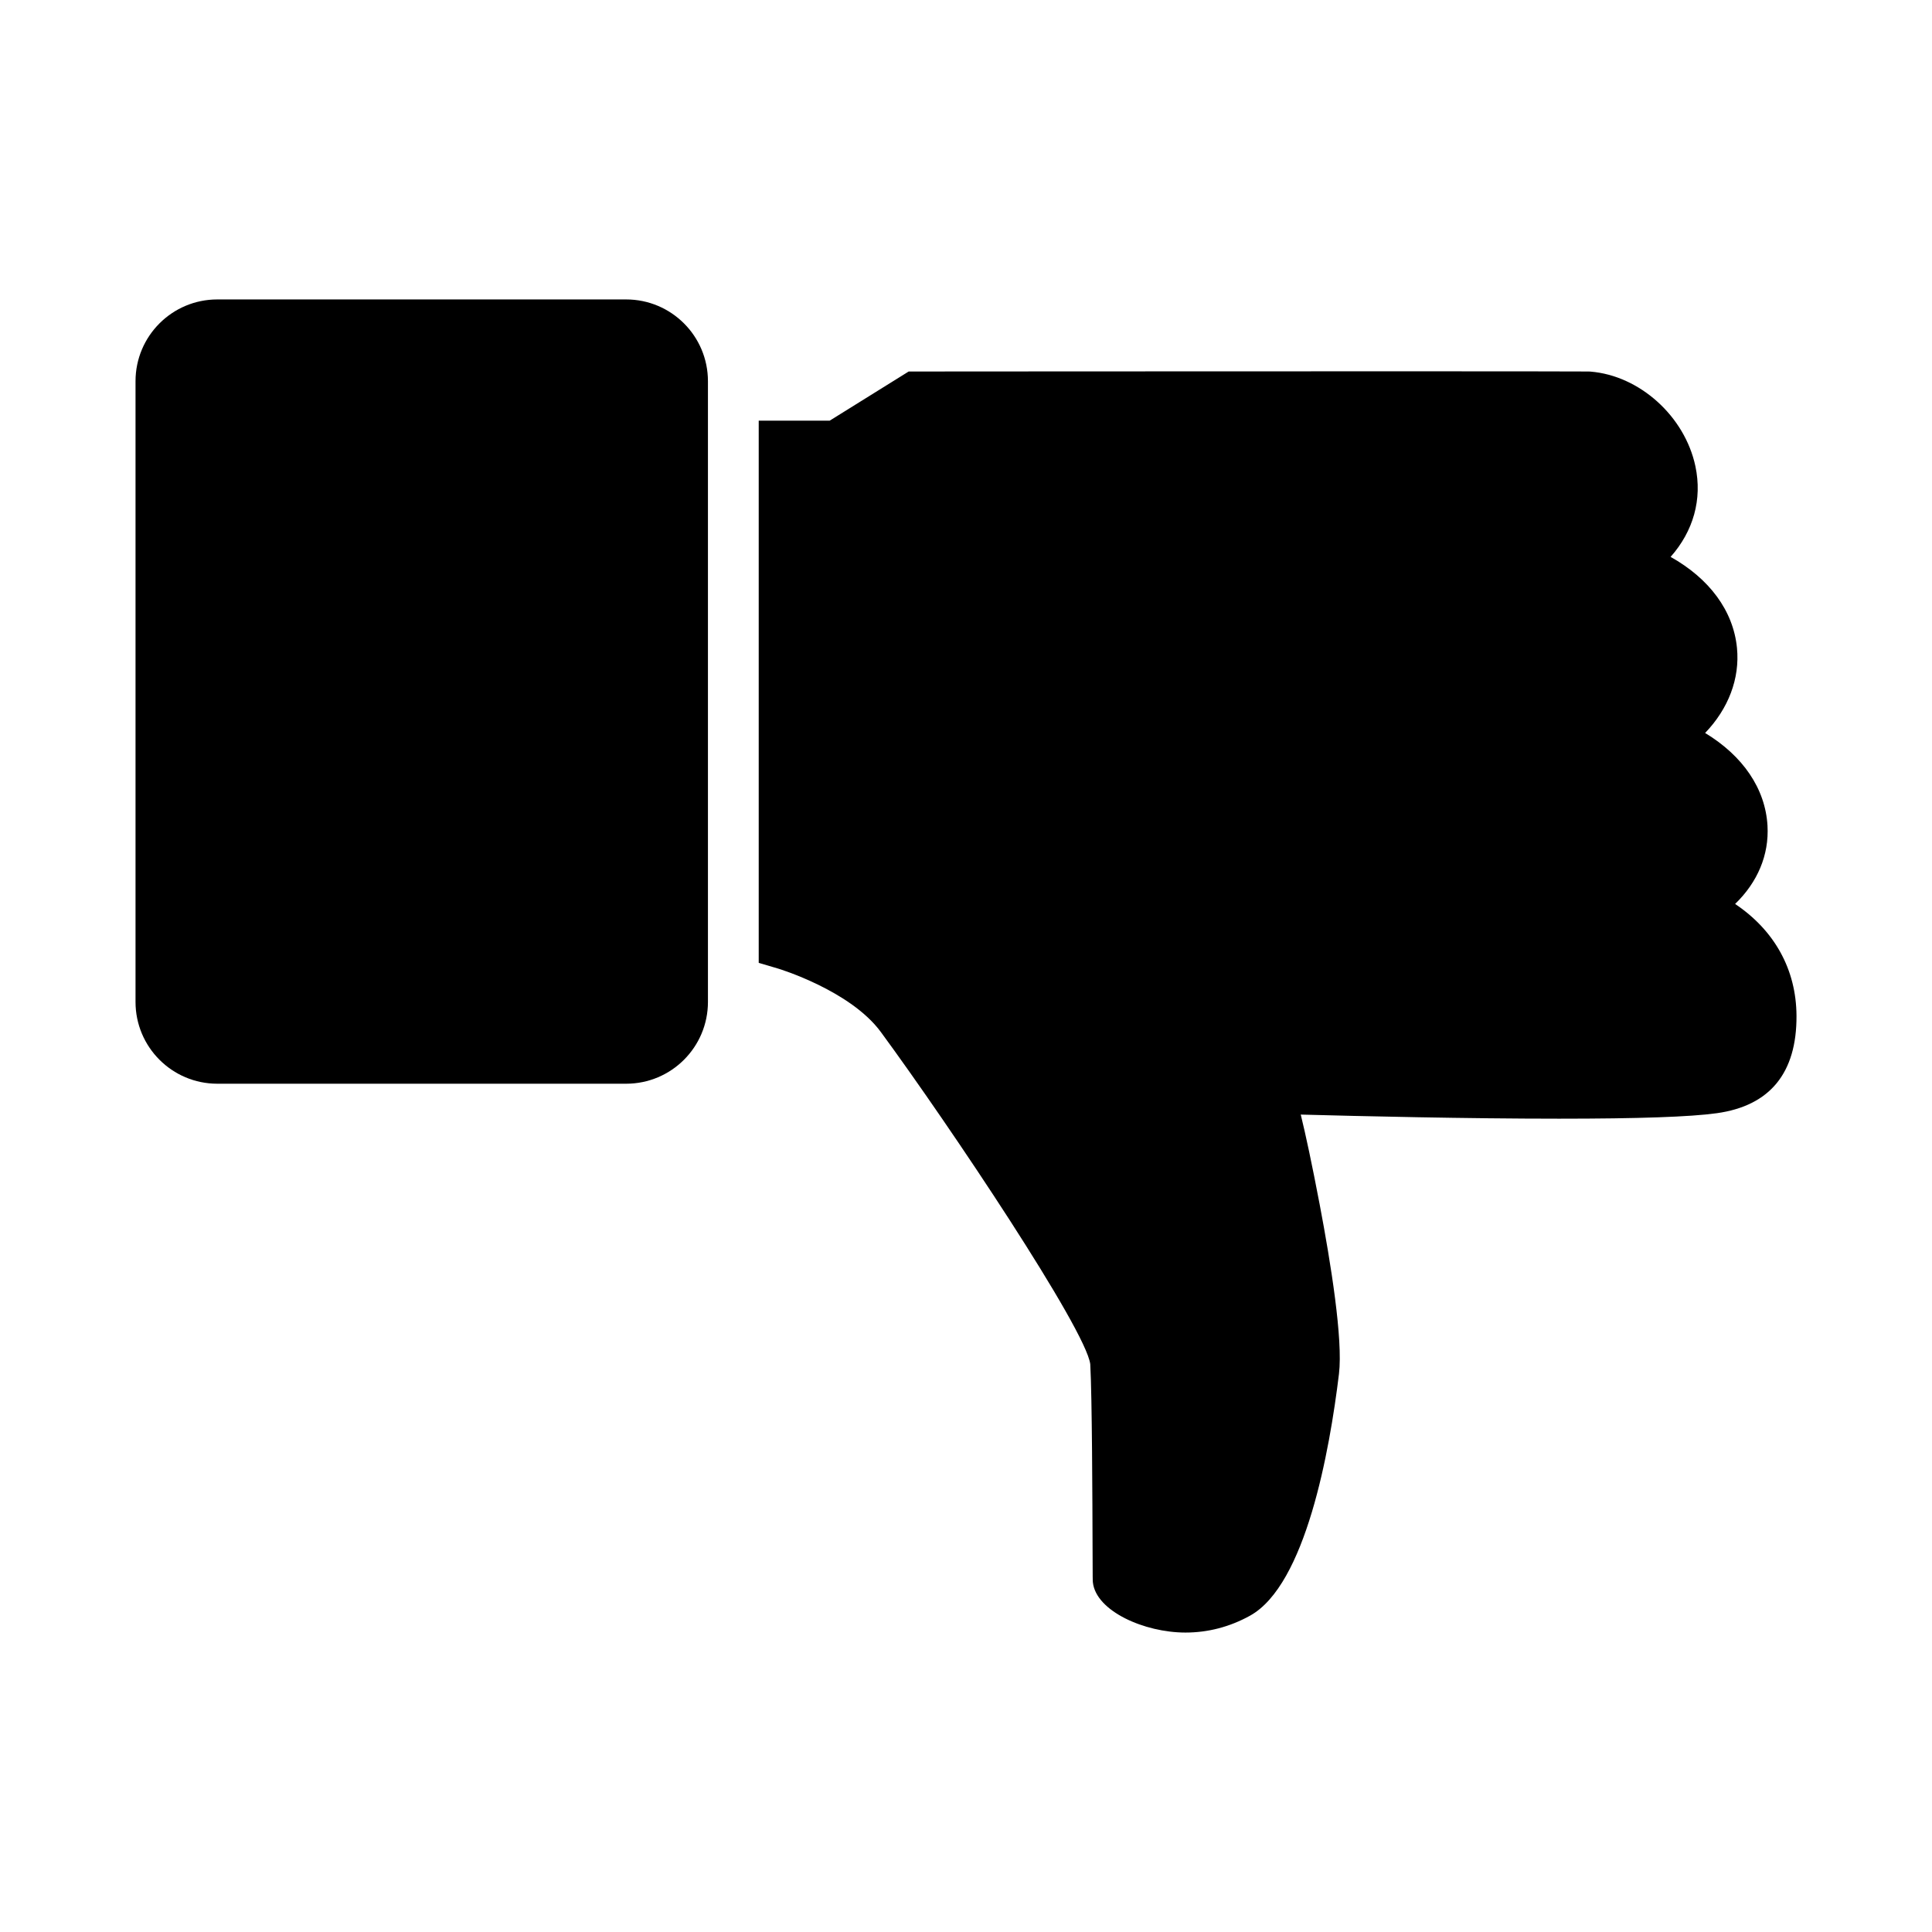 <?xml version="1.0" encoding="utf-8"?>
<!-- Generator: Adobe Illustrator 15.1.0, SVG Export Plug-In . SVG Version: 6.00 Build 0)  -->
<!DOCTYPE svg PUBLIC "-//W3C//DTD SVG 1.1//EN" "http://www.w3.org/Graphics/SVG/1.1/DTD/svg11.dtd">
<svg version="1.1" id="Layer_2" xmlns="http://www.w3.org/2000/svg" xmlns:xlink="http://www.w3.org/1999/xlink" x="0px" y="0px"
	 width="283.46px" height="283.46px" viewBox="0 0 283.46 283.46" enable-background="new 0 0 283.46 283.46" xml:space="preserve">
<g>
	<path d="M254.573,132.627c3.286-3.175,4.998-7.185,4.751-11.486c-0.313-5.447-3.622-10.252-9.152-13.6
		c3.399-3.541,5.121-7.965,4.673-12.493c-0.54-5.449-4.057-10.161-9.737-13.342c3.336-3.772,4.671-8.438,3.637-13.304
		c-1.559-7.329-8.179-13.298-15.398-13.883l-0.292-0.013c-2.486-0.02-12.35-0.029-29.315-0.029c-29.204,0-69.28,0.029-69.28,0.029
		l-1.142,0.001l-11.58,7.208h-10.421v79.553l2.867,0.847c0.1,0.03,10.581,3.213,15.05,9.298
		c10.191,13.871,30.089,43.646,30.727,48.736c0.269,4.896,0.315,19.982,0.339,27.232c0.014,4.483,0.014,4.483,0.047,4.793
		c0.474,4.215,7.56,7.352,13.58,7.352c3.32,0,6.508-0.833,9.474-2.475c8.166-4.522,11.681-24.168,13.049-35.477
		c0.608-5.024-1.197-16.254-2.817-24.789c-1.165-6.131-2.077-10.346-2.789-13.256c8.742,0.238,24.359,0.603,37.896,0.603
		c11.689,0,19.258-0.263,23.135-0.803c7.81-1.086,11.748-5.899,11.704-14.306C263.54,142.214,260.334,136.494,254.573,132.627z"/>
	<path d="M91.868,43.933H31.884c-6.627,0-12,5.373-12,12v91.068c0,6.628,5.373,12,12,12h59.984c6.627,0,12-5.373,12-12V55.933
		C103.868,49.306,98.495,43.933,91.868,43.933z"/>
</g>
</svg>

